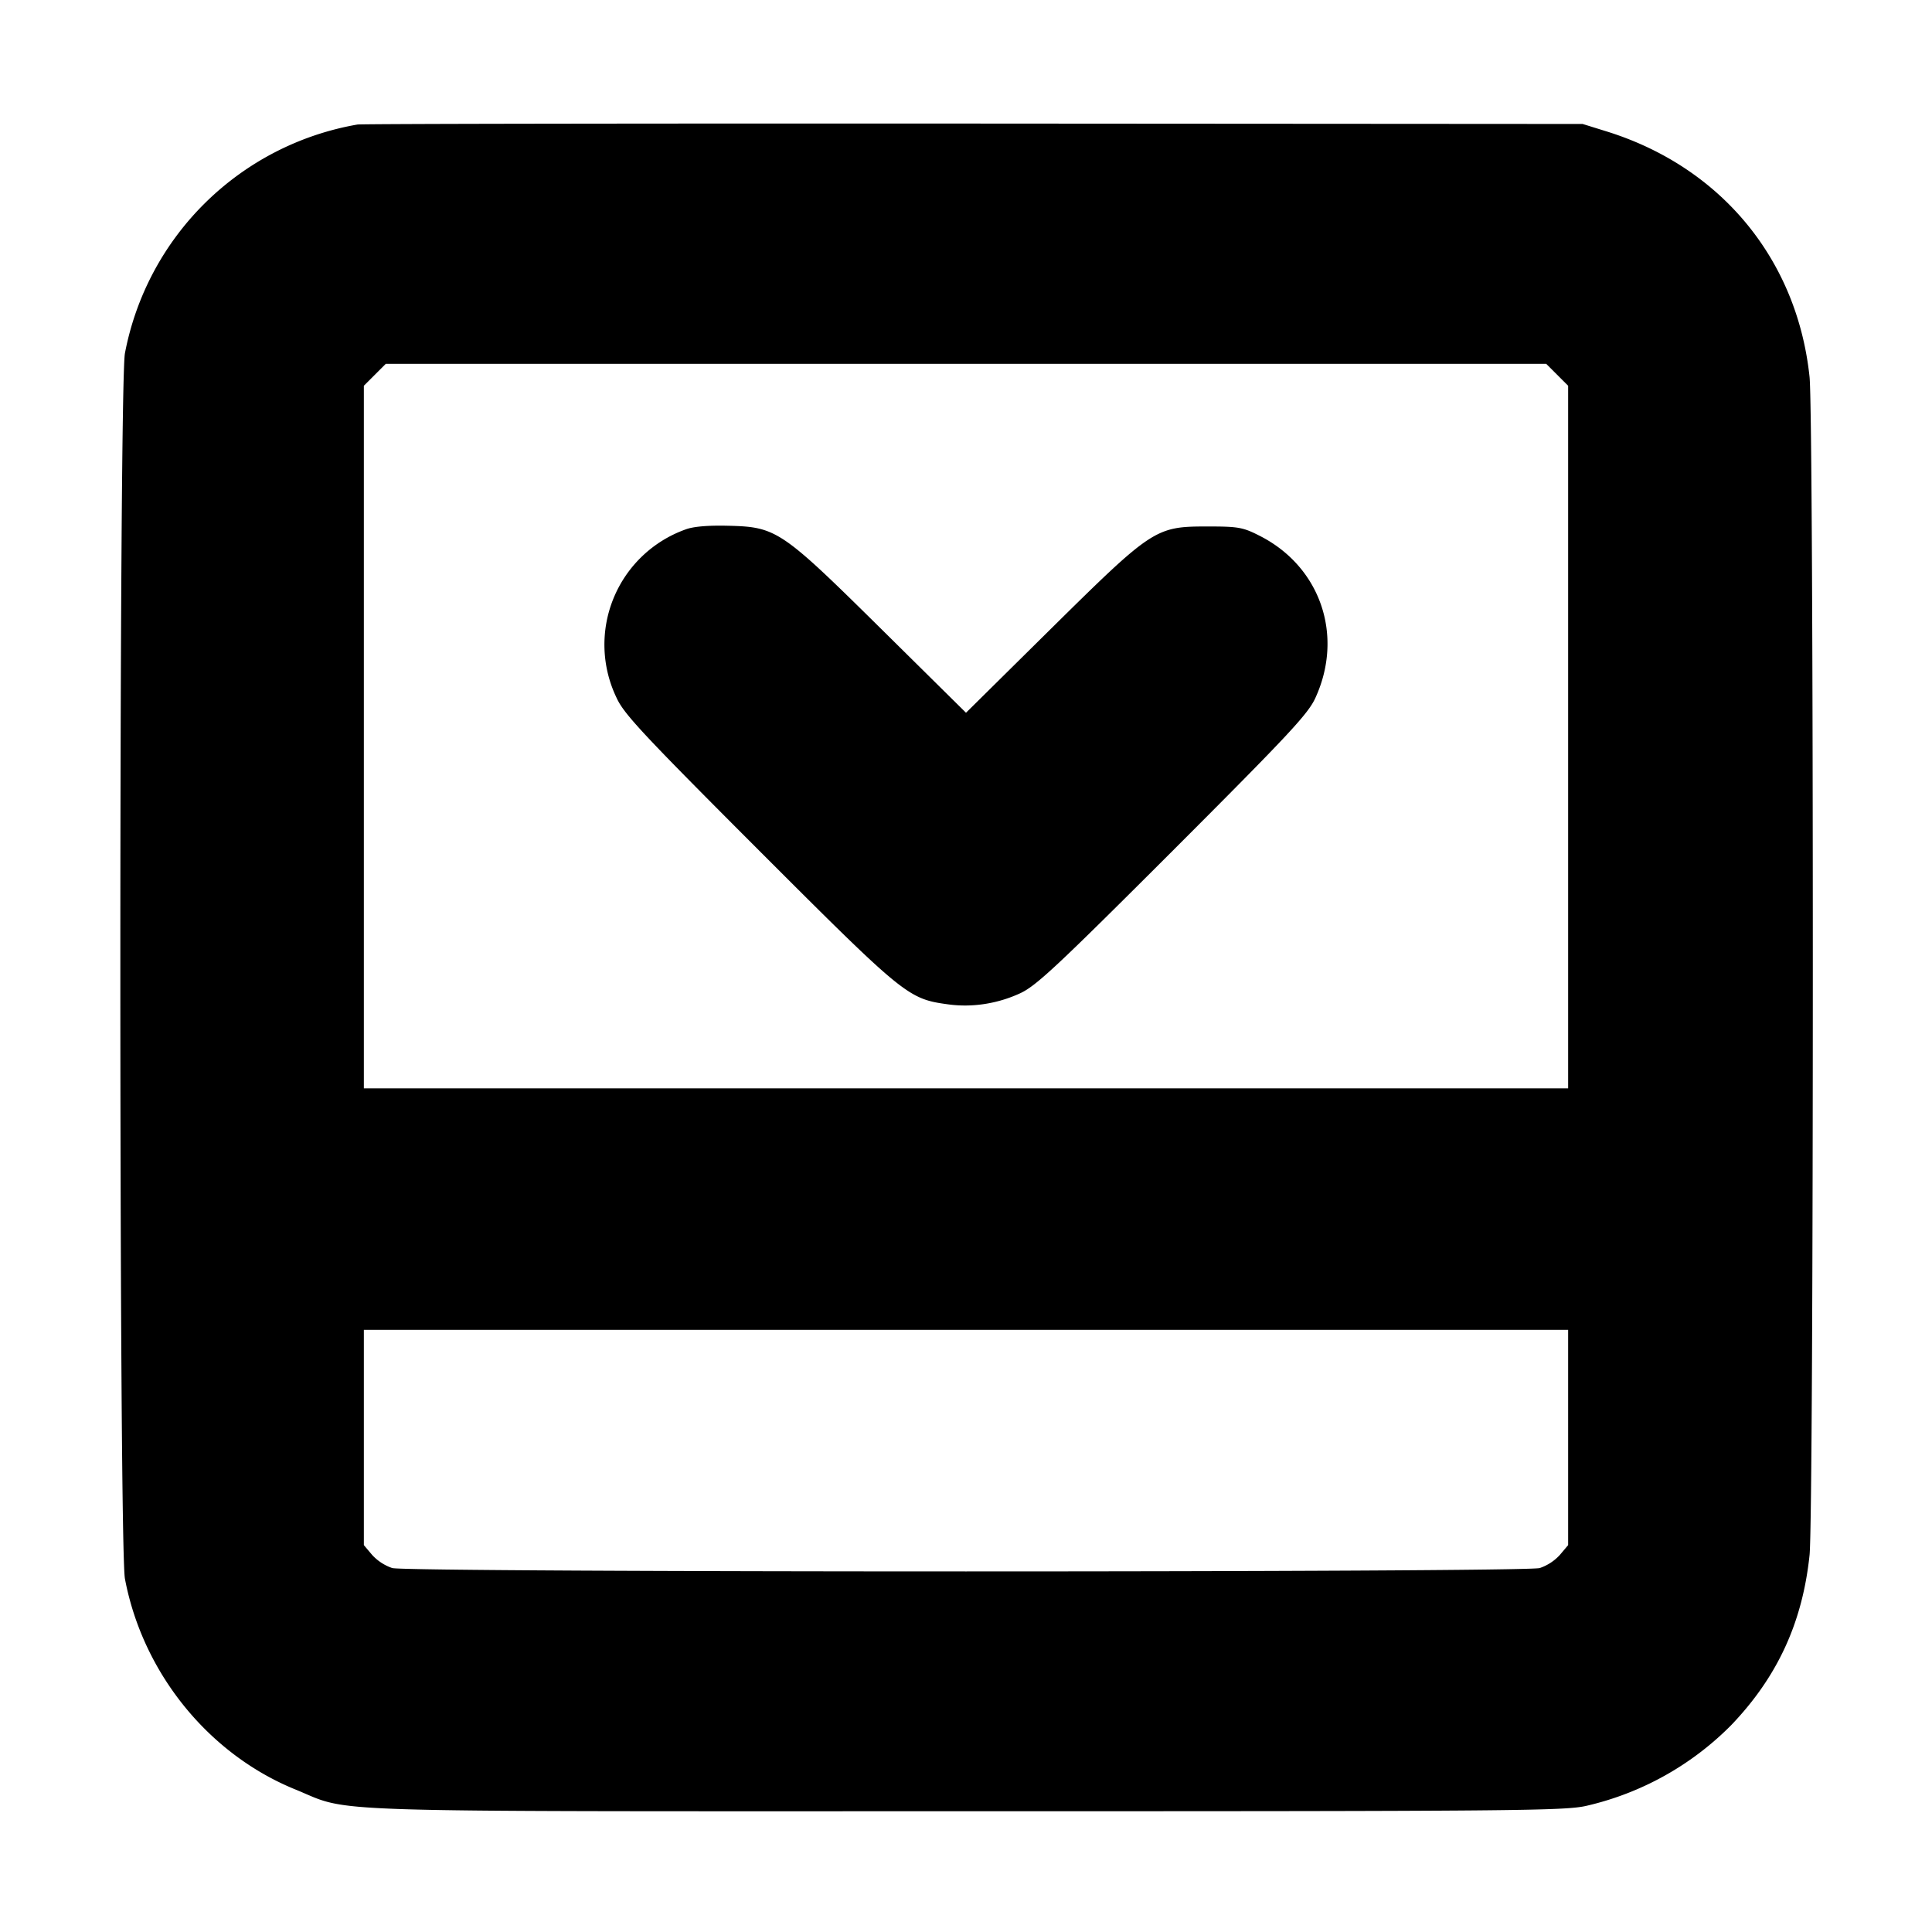 <svg xmlns="http://www.w3.org/2000/svg" width="24" height="24" fill="none" stroke="currentColor" stroke-linecap="round" stroke-linejoin="round" stroke-width="3"><path fill="#000" fill-rule="evenodd" stroke="none" d="M4.44 1.547a3.56 3.56 0 0 0-2.888 2.841c-.076.399-.076 14.825 0 15.224.221 1.168 1.036 2.177 2.116 2.617.716.292.076.271 8.332.271 6.835 0 7.443-.005 7.71-.068a3.7 3.7 0 0 0 1.798-1.004c.573-.6.883-1.272.971-2.111.054-.511.054-14.123 0-14.634-.154-1.464-1.103-2.611-2.526-3.052l-.293-.091-7.56-.005c-4.158-.002-7.605.003-7.66.012m14.904 3.109.136.136v8.728H4.52V4.792l.136-.136.136-.136h14.416zM8.516 6.577a1.52 1.52 0 0 0-.857 2.091c.091.201.329.455 1.773 1.9 1.809 1.809 1.849 1.841 2.35 1.909.294.04.607-.008.886-.136.201-.091.455-.329 1.9-1.773 1.444-1.445 1.682-1.699 1.773-1.9.355-.776.061-1.63-.693-2.012-.208-.106-.264-.116-.648-.116-.647 0-.68.022-1.95 1.276L12 8.854l-1.05-1.038C9.703 6.584 9.646 6.545 9.04 6.531c-.246-.006-.431.01-.524.046m10.964 11.28v1.337l-.103.122a.6.6 0 0 1-.25.163c-.204.056-14.05.056-14.254 0a.6.6 0 0 1-.25-.163l-.103-.122V16.52h14.96z"/></svg>